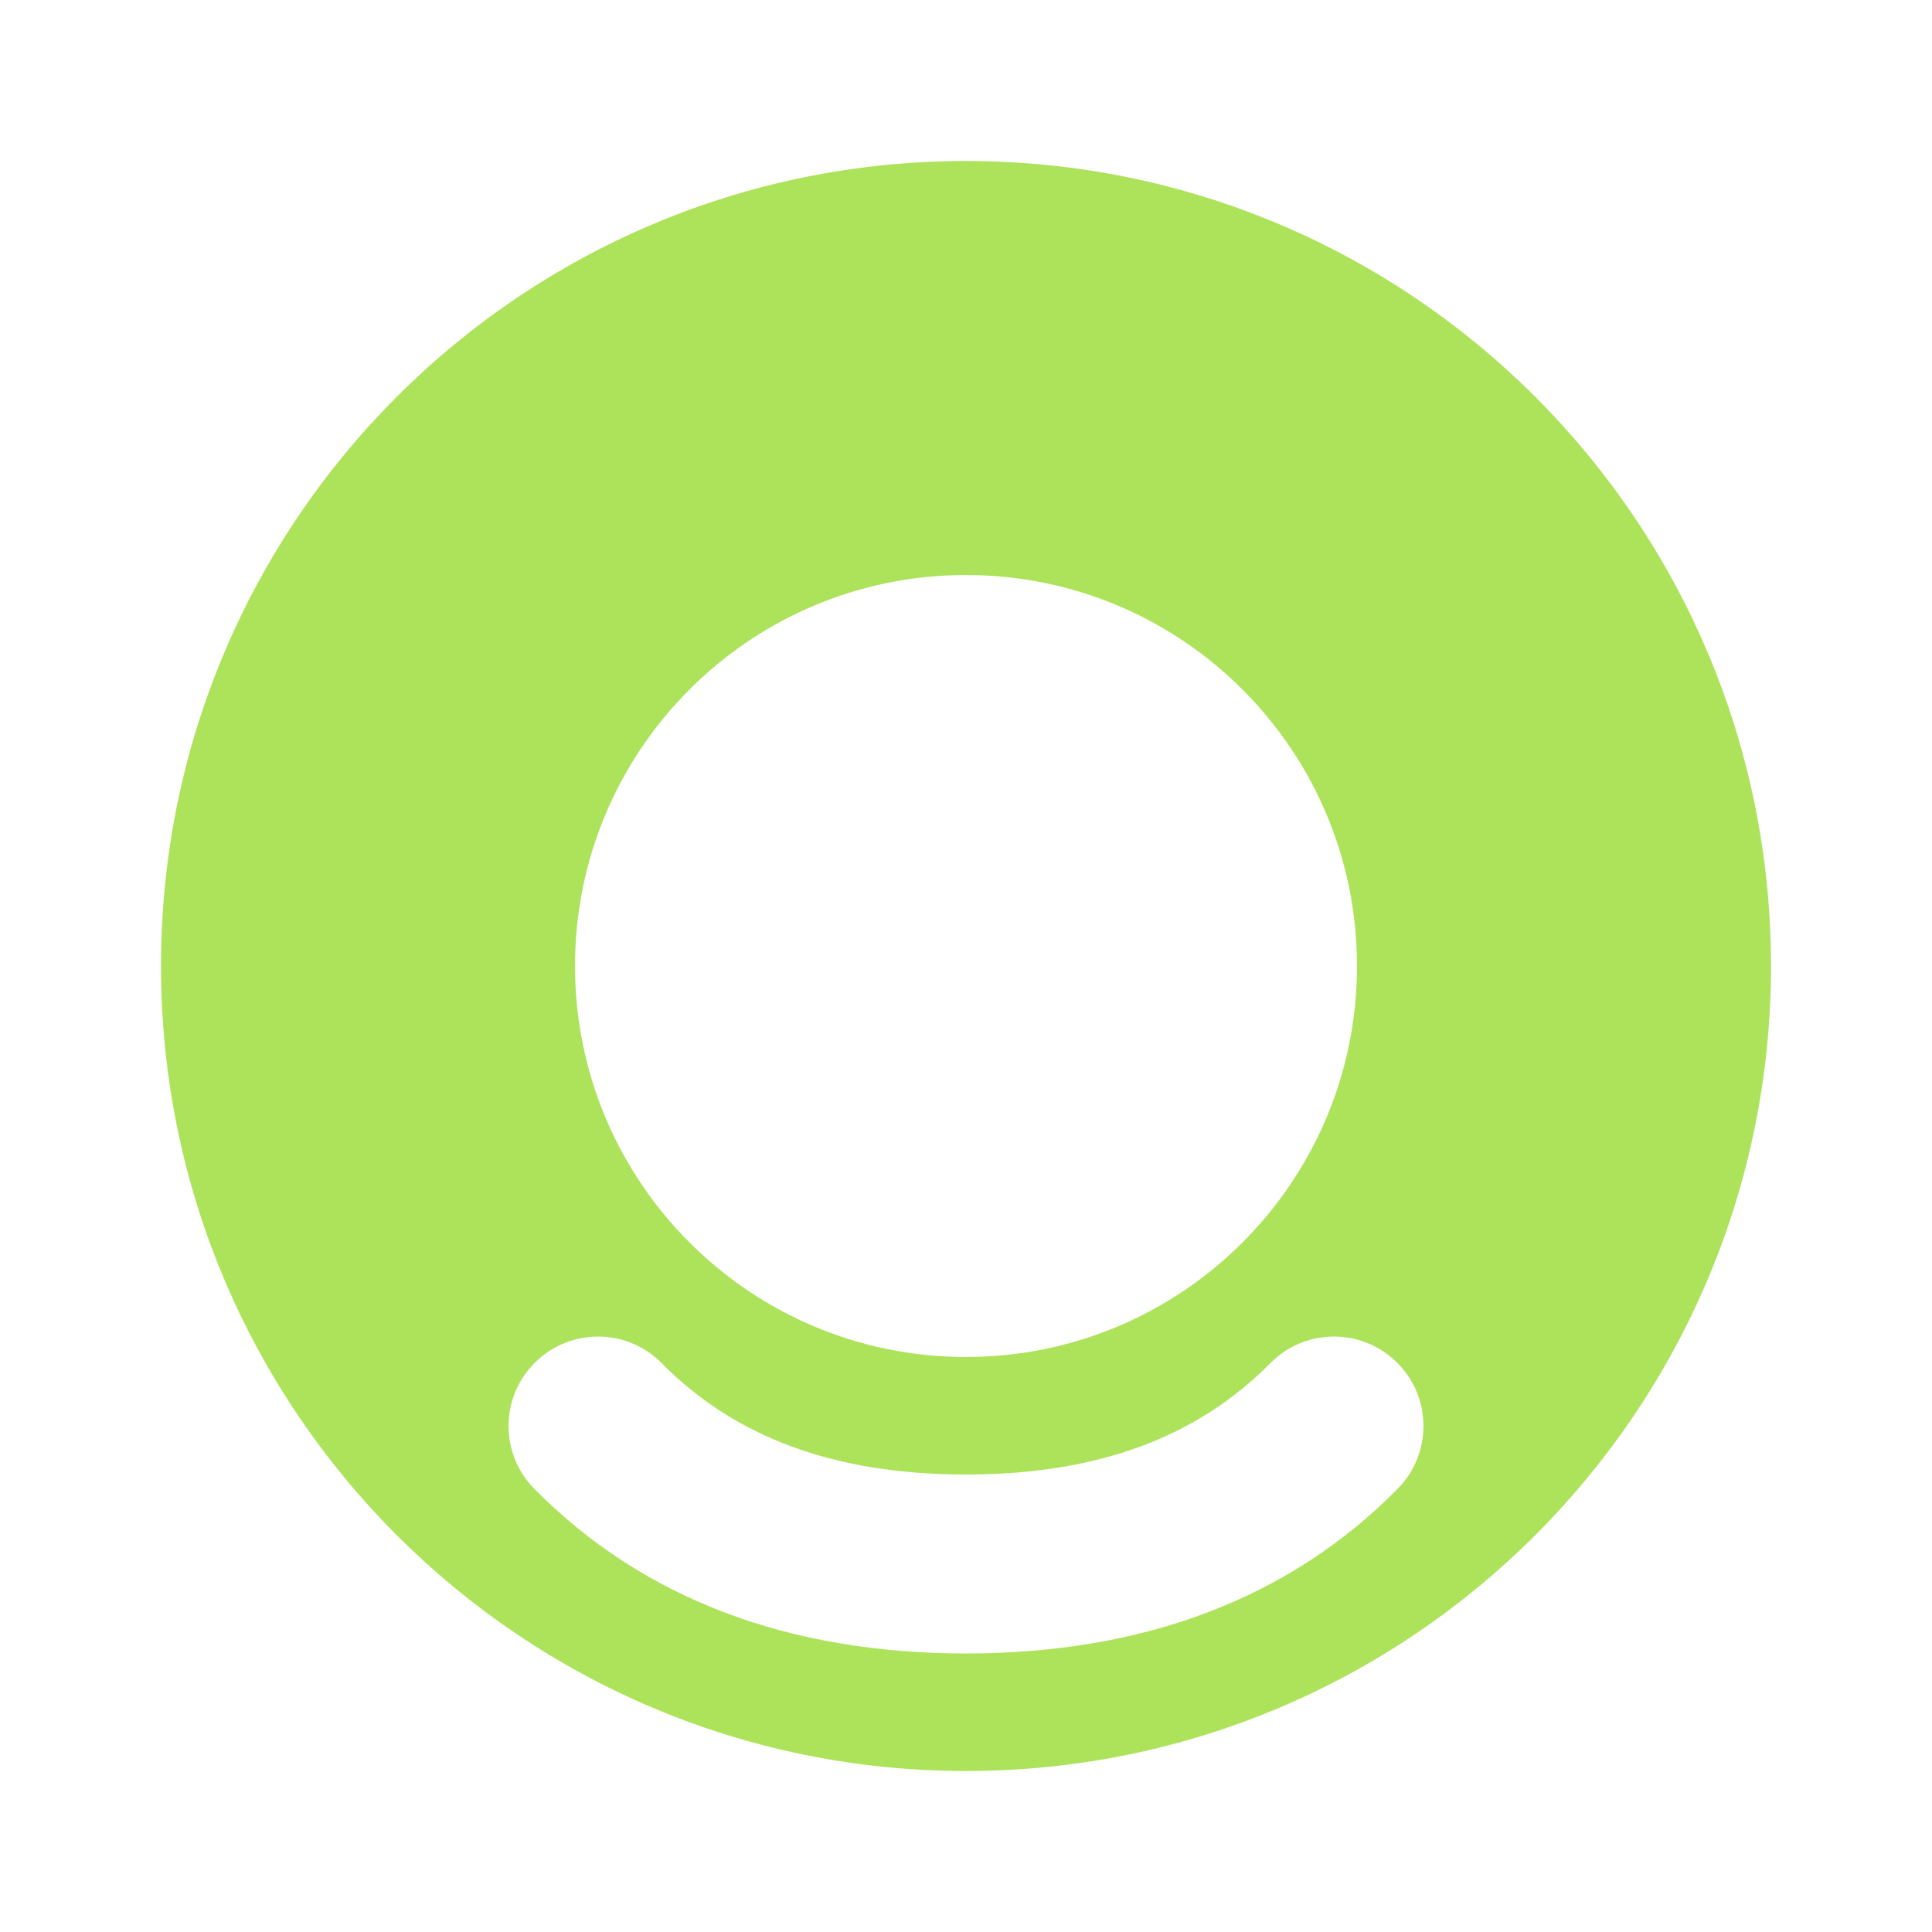 <?xml version="1.0" encoding="UTF-8"?>
<svg width="24px" height="24px" viewBox="0 0 24 24" version="1.1" xmlns="http://www.w3.org/2000/svg" xmlns:xlink="http://www.w3.org/1999/xlink">
    <defs>
        <path d="M12,22 C17.523,22 22,17.523 22,12 C22,6.477 17.523,2 12,2 C6.477,2 2,6.477 2,12 C2,17.523 6.477,22 12,22 Z M12,16.857 C14.683,16.857 16.857,14.683 16.857,12 C16.857,9.317 14.683,7.143 12,7.143 C9.317,7.143 7.143,9.317 7.143,12 C7.143,14.683 9.317,16.857 12,16.857 Z M6.648,16.924 C7.084,16.493 7.788,16.497 8.219,16.933 C9.128,17.854 10.365,18.317 12,18.317 C13.635,18.317 14.872,17.854 15.781,16.933 C16.212,16.497 16.916,16.493 17.352,16.924 C17.789,17.355 17.793,18.059 17.362,18.495 C16.013,19.861 14.202,20.54 12,20.54 C9.798,20.54 7.987,19.861 6.638,18.495 C6.207,18.059 6.211,17.355 6.648,16.924 Z" id="path-1"></path>
    </defs>
    <g id="Icon/History/Worker-Accepted" stroke="none" stroke-width="1" fill="none" fill-rule="evenodd">
        <polygon id="24pt-Bounding-Box" opacity="0" fill-rule="nonzero" points="0 0 24 0 24 24 0 24"></polygon>
        <mask id="mask-2" fill="white">
            <use xlink:href="#path-1"></use>
        </mask>
        <use id="Fill" fill="#ACE35B" xlink:href="#path-1"></use>
    </g>
</svg>
